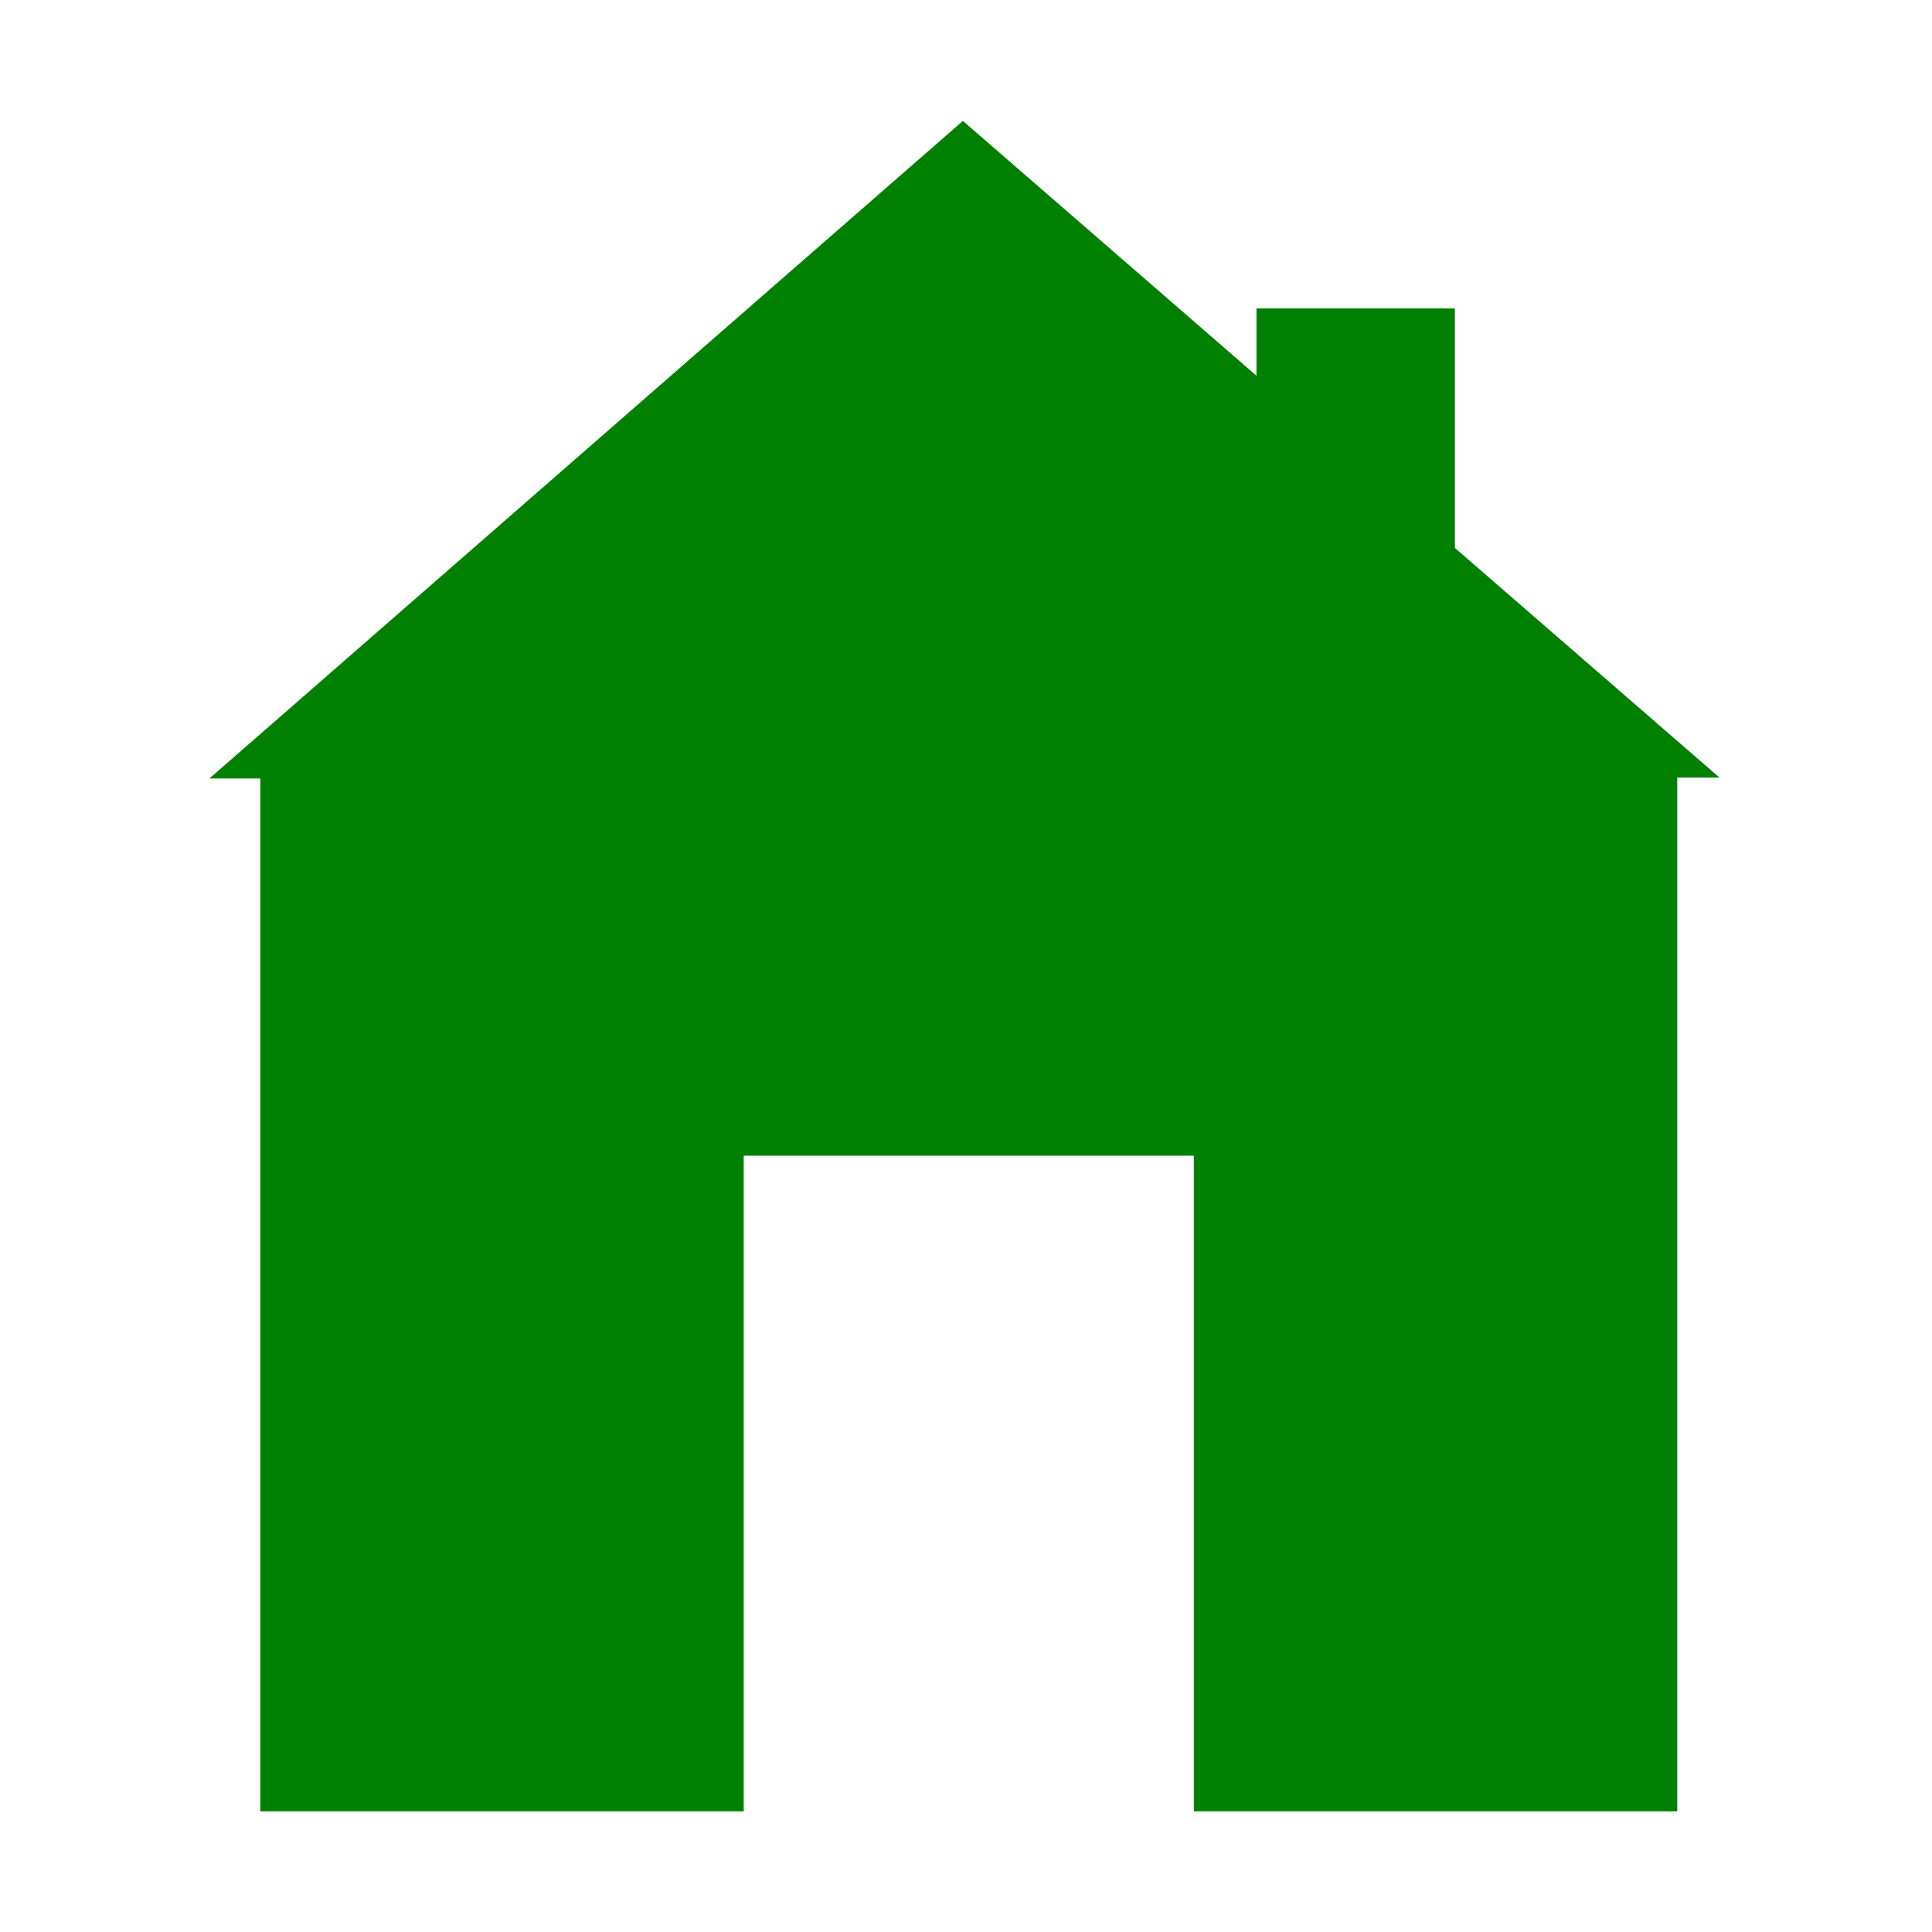 <svg width="100" height="100" viewBox="0 0 26.458 26.458"
   xmlns="http://www.w3.org/2000/svg">
   <g id="g3" style="fill:green" transform="translate(-81.419,-100.103)">
      <path d="m 84.984,110.594 v 14.315 h 6.62 v -8.979 h 6.164 v 8.979 h 6.62 v -14.315 z" />
      <path d="m 71.92,67.264 -51.188,0.061 25.541,-44.361 z" transform="matrix(0.404,0,0,0.203,75.911,97.097)" />
      <rect width="2.717" height="3.851" x="98.626" y="104.327" />
   </g>
</svg>

